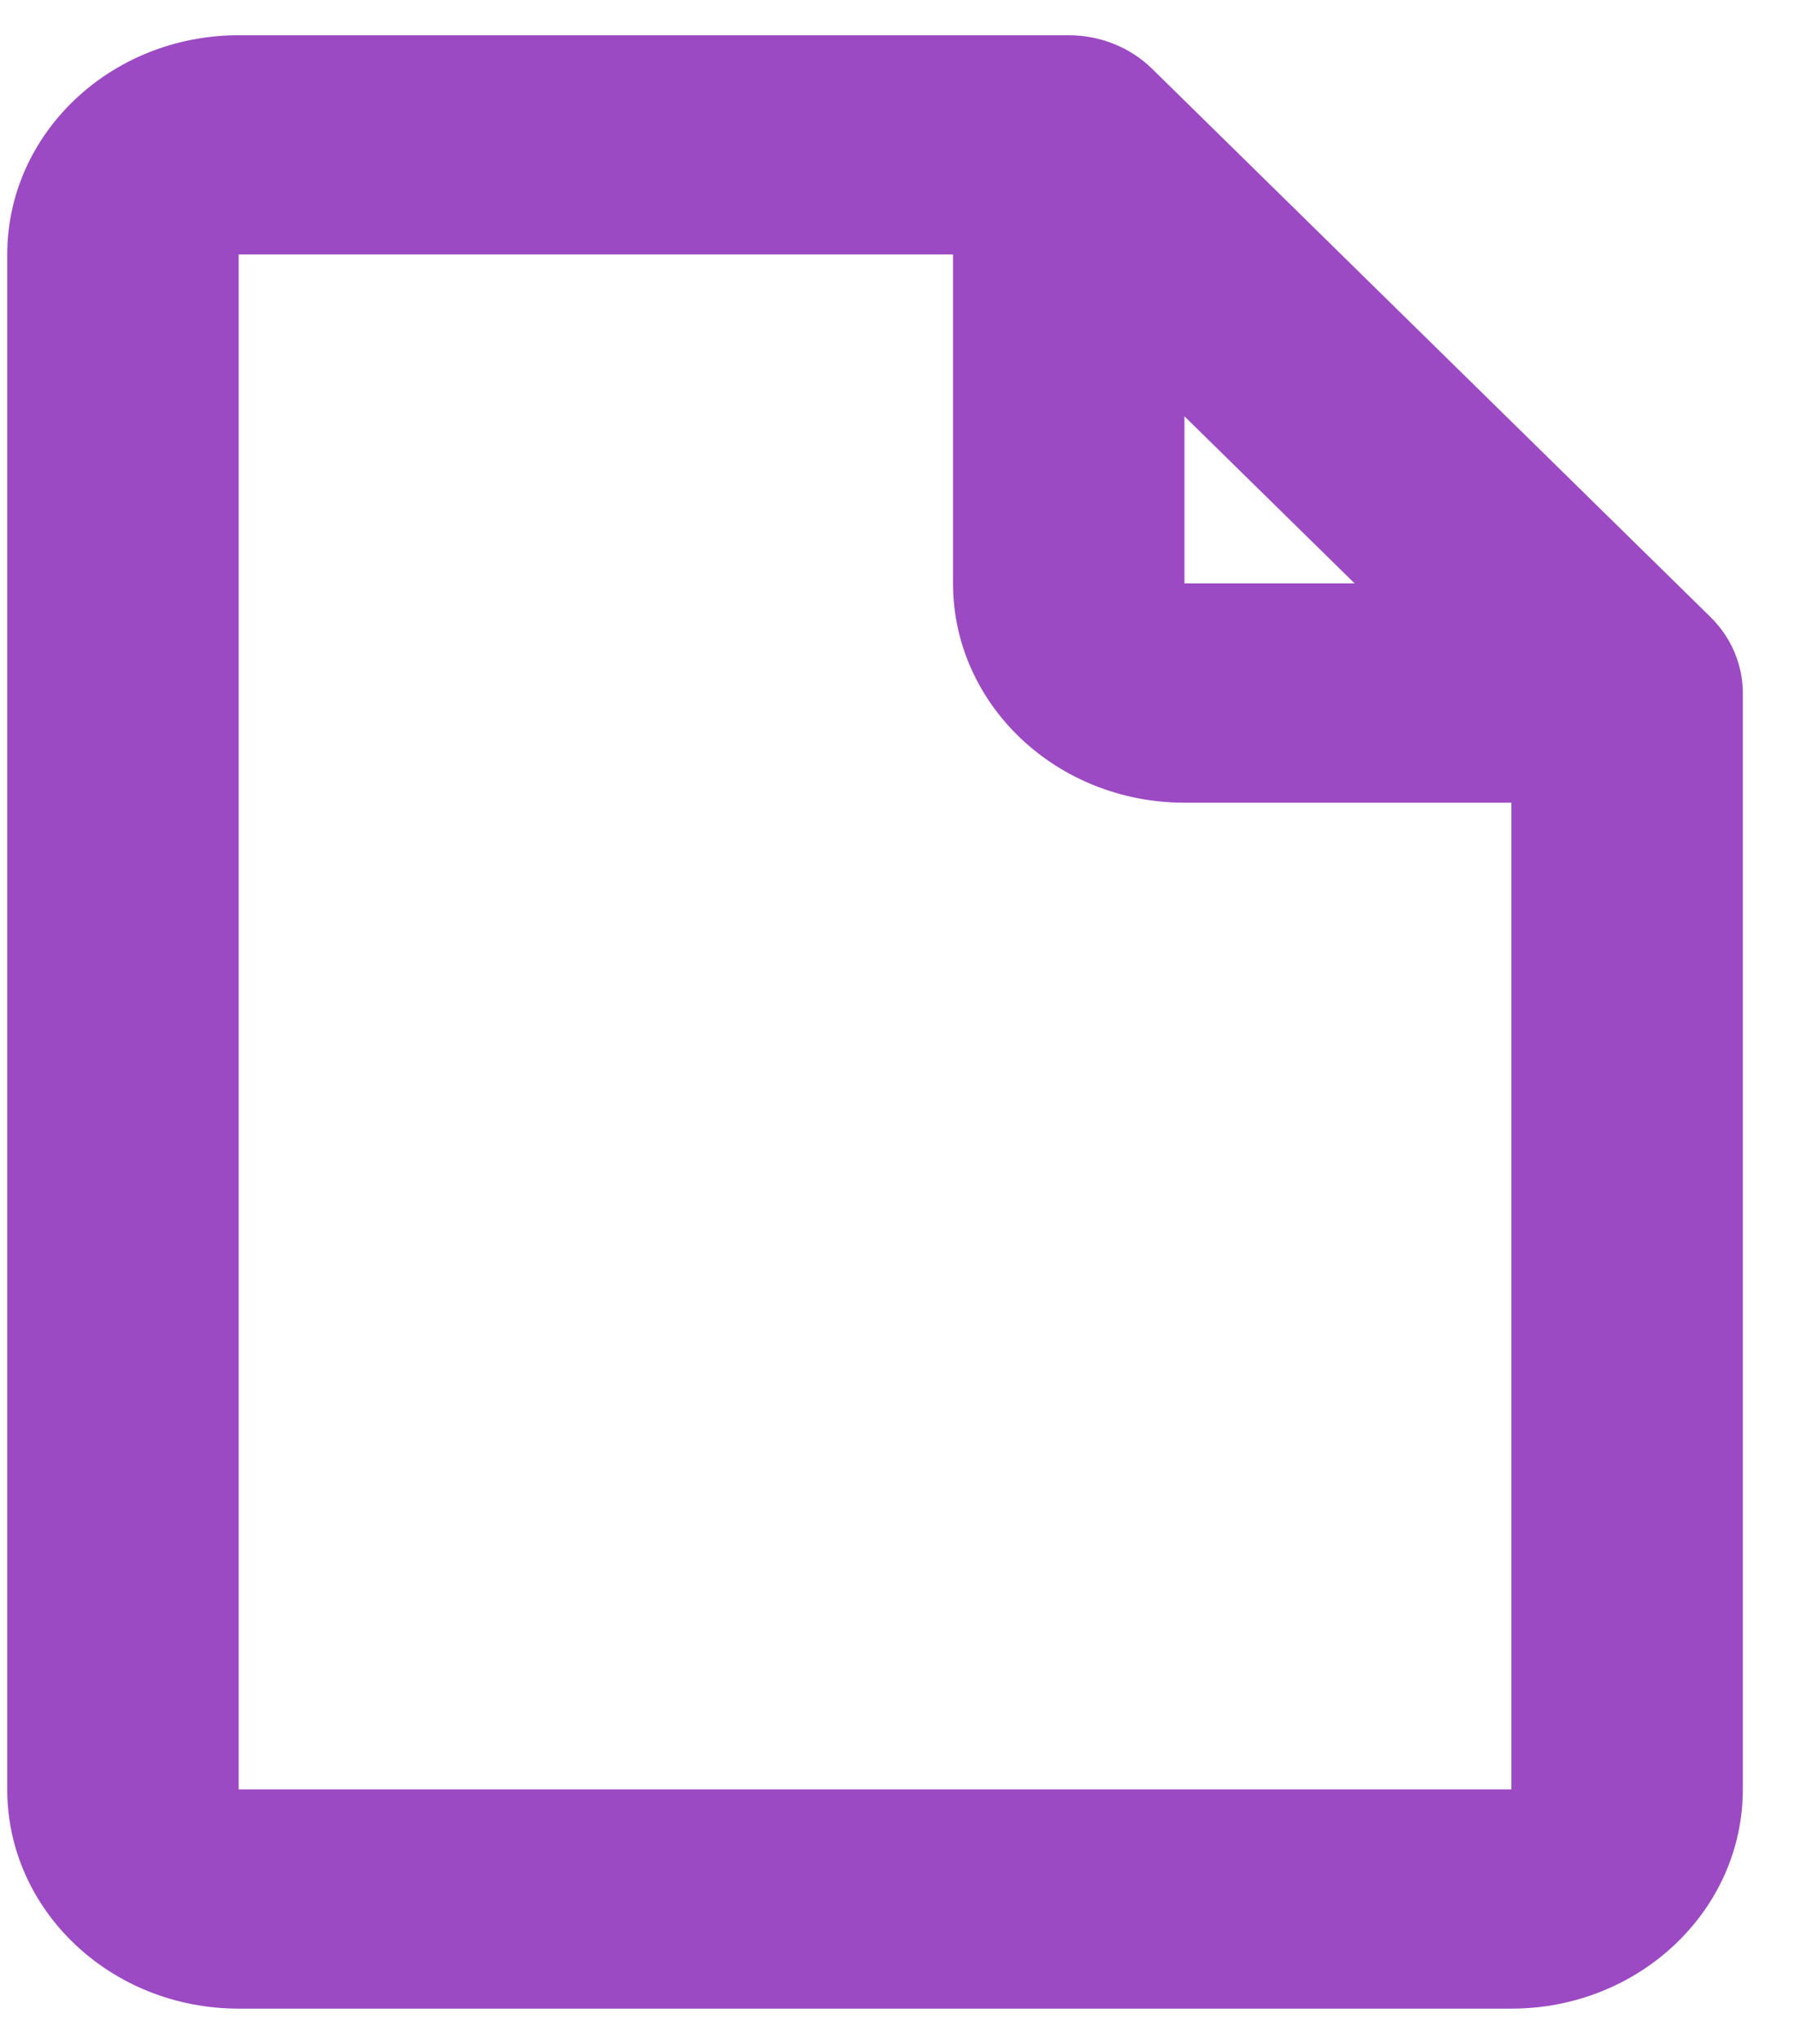 <svg width="29" height="33" viewBox="0 0 29 33" fill="none" xmlns="http://www.w3.org/2000/svg">
<path fill-rule="evenodd" clip-rule="evenodd" d="M0.117 4.109C0.117 2.154 1.791 0.569 3.856 0.569H17.267C17.774 0.569 18.259 0.764 18.612 1.109L27.632 9.96C27.969 10.29 28.157 10.731 28.157 11.19V28.891C28.157 30.846 26.483 32.431 24.418 32.431H3.856C1.791 32.431 0.117 30.846 0.117 28.891V4.109ZM15.397 4.109H3.856V28.891H24.418V12.96H19.136C17.071 12.96 15.397 11.375 15.397 9.419V4.109ZM19.136 6.722L21.885 9.419H19.136V6.722Z" fill="#9C4AC3"/>
</svg>
